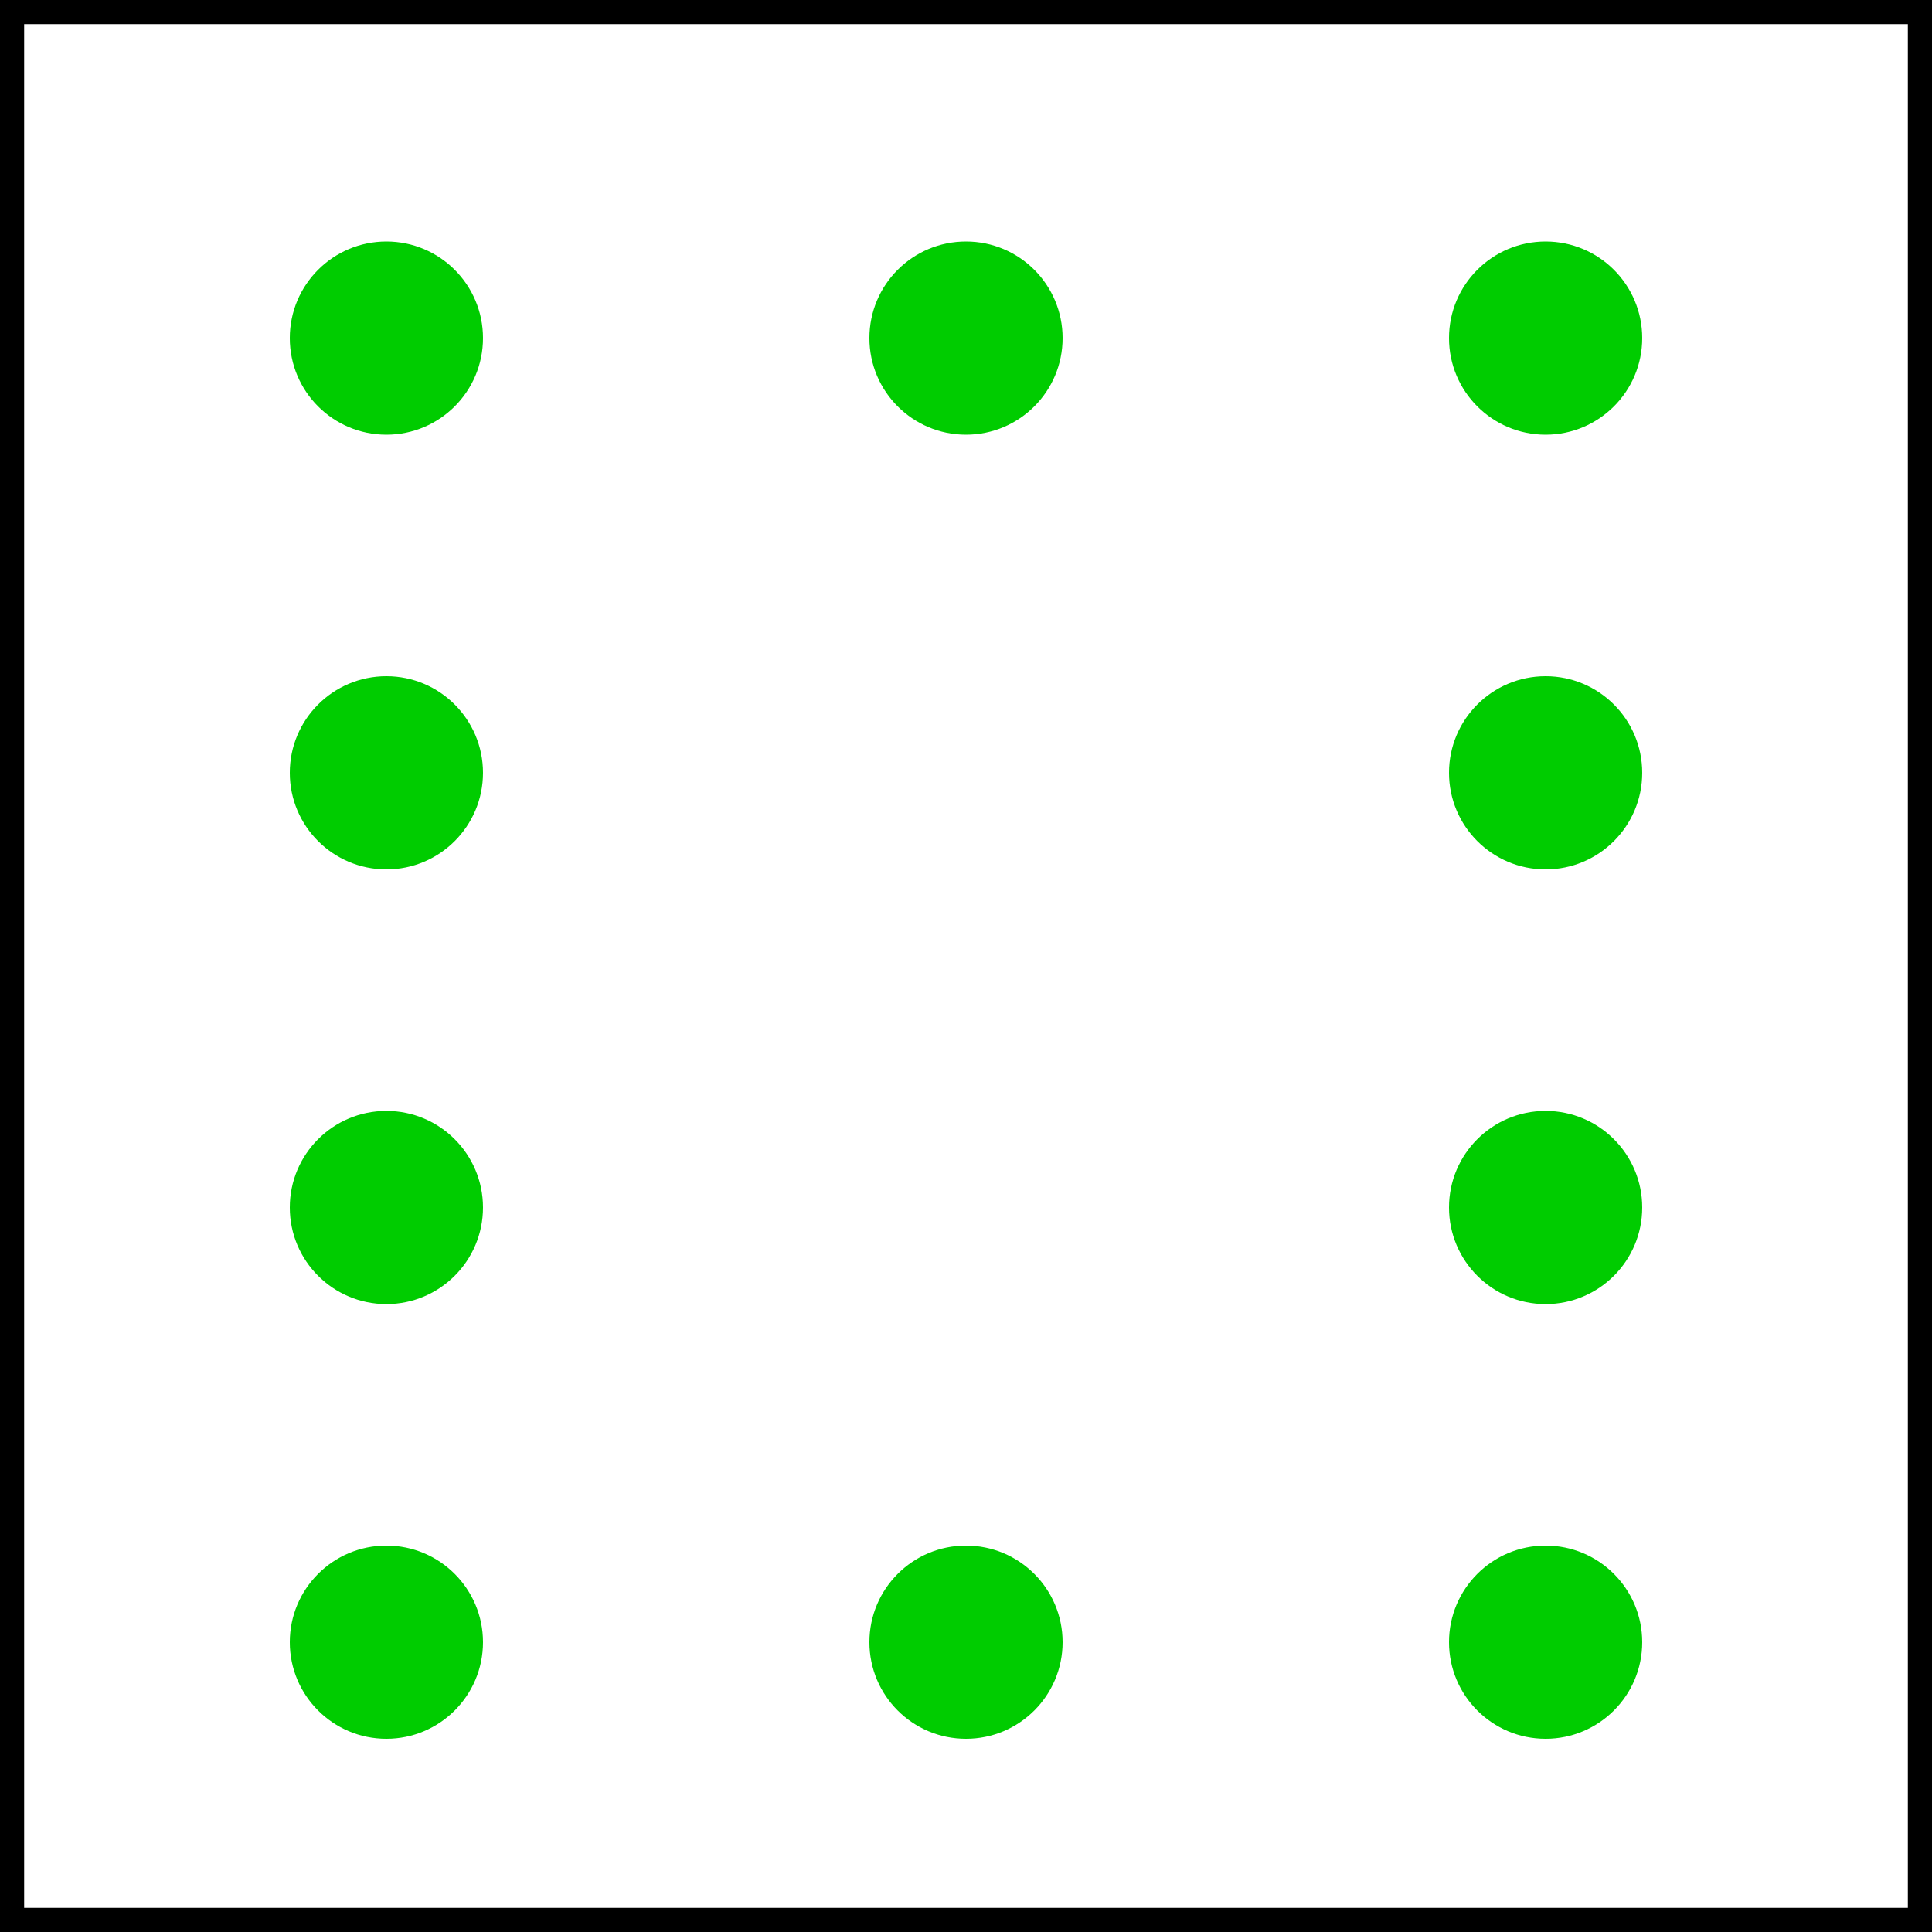 <?xml version="1.0" encoding="utf-8"?>
<svg xmlns="http://www.w3.org/2000/svg" width="40" height="40" viewBox="0 0 40 40" version="1.1"><rect x="0" y="0" width="40" height="40" fill="#808080" stroke="none"/>  <rect style="fill:#ffffff;stroke:#000000;stroke-width:1" width="40" height="40" x="0" y="0" />  <circle style="fill:#00cc00" cx="8" cy="7" r="2.0" />
  <circle style="fill:#00cc00" cx="20" cy="7" r="2.0" />
  <circle style="fill:#00cc00" cx="32" cy="7" r="2.0" />
  <circle style="fill:#00cc00" cx="8" cy="16" r="2.0" />
  <circle style="fill:#00cc00" cx="32" cy="16" r="2.0" />
  <circle style="fill:#00cc00" cx="8" cy="25" r="2.0" />
  <circle style="fill:#00cc00" cx="32" cy="25" r="2.0" />
  <circle style="fill:#00cc00" cx="8" cy="34" r="2.0" />
  <circle style="fill:#00cc00" cx="20" cy="34" r="2.0" />
  <circle style="fill:#00cc00" cx="32" cy="34" r="2.0" />
</svg>
